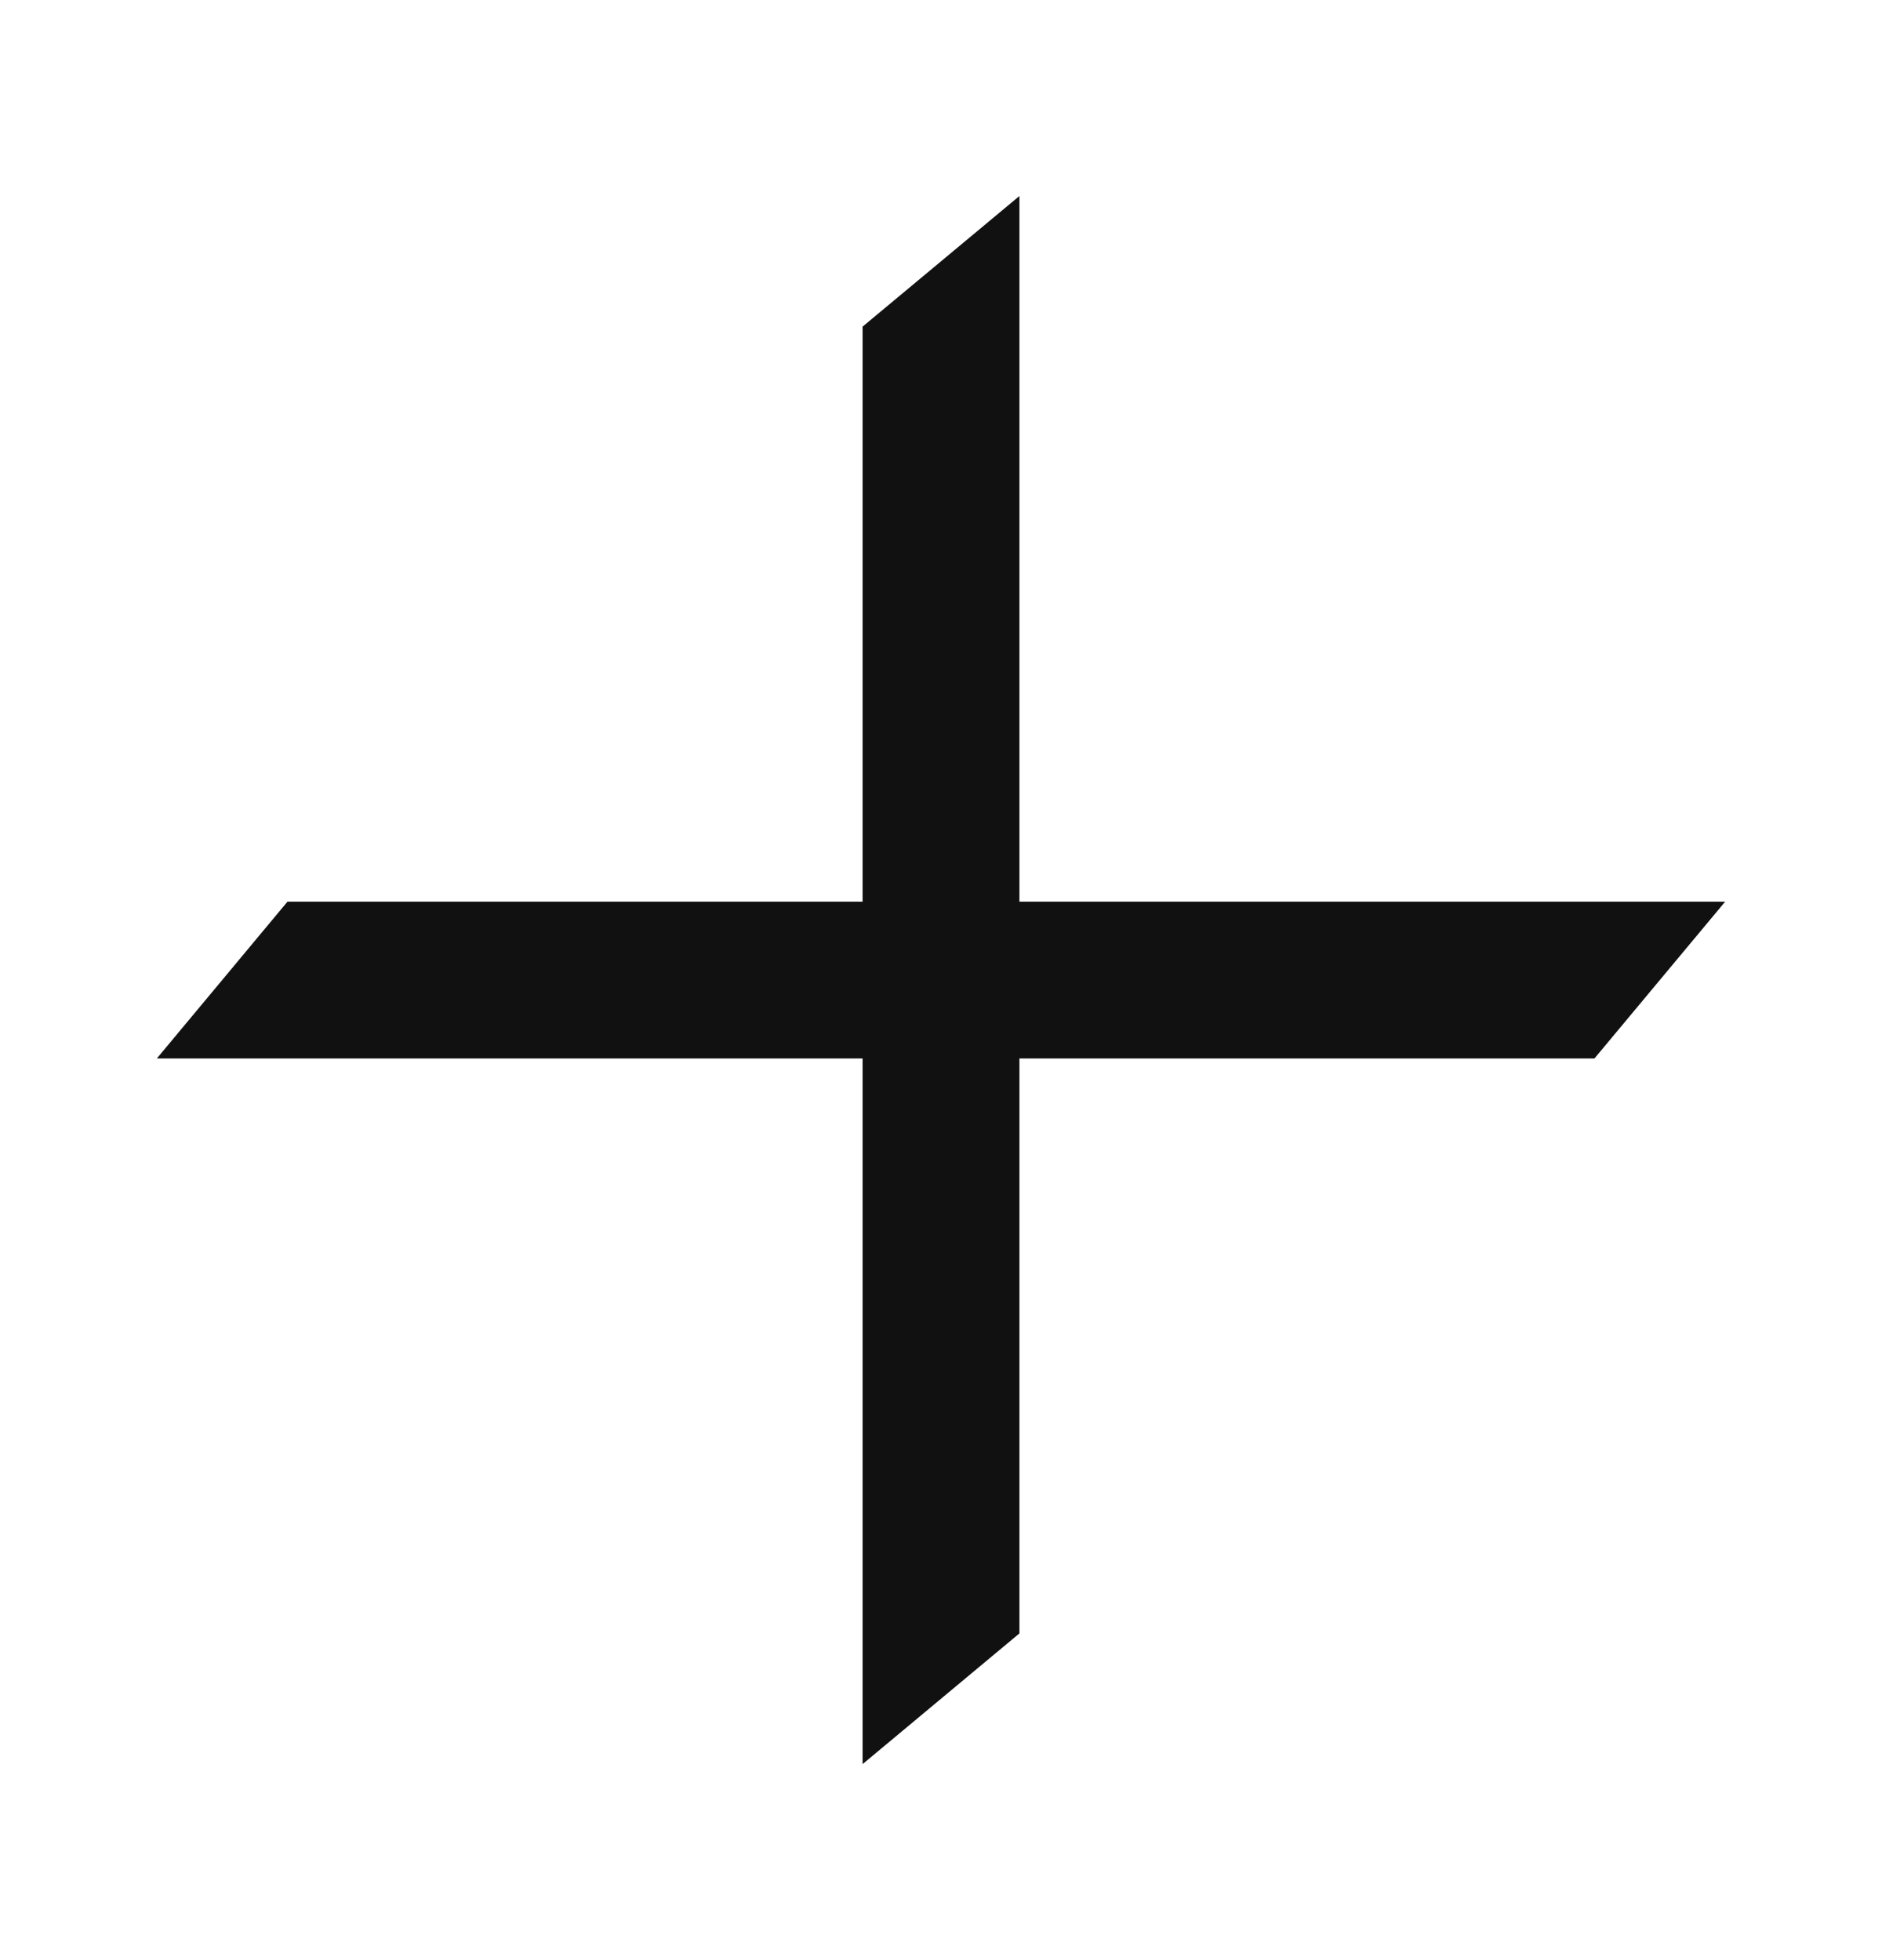 <svg width="24" height="25" viewBox="0 0 24 25" fill="none" xmlns="http://www.w3.org/2000/svg">
<path d="M3.666 11.5H22L20.333 13.5H2L3.666 11.5Z" fill="#111111"/>
<path d="M11 4.166L11 22.5L13 20.833L13 2.5L11 4.166Z" fill="#111111"/>
</svg>
